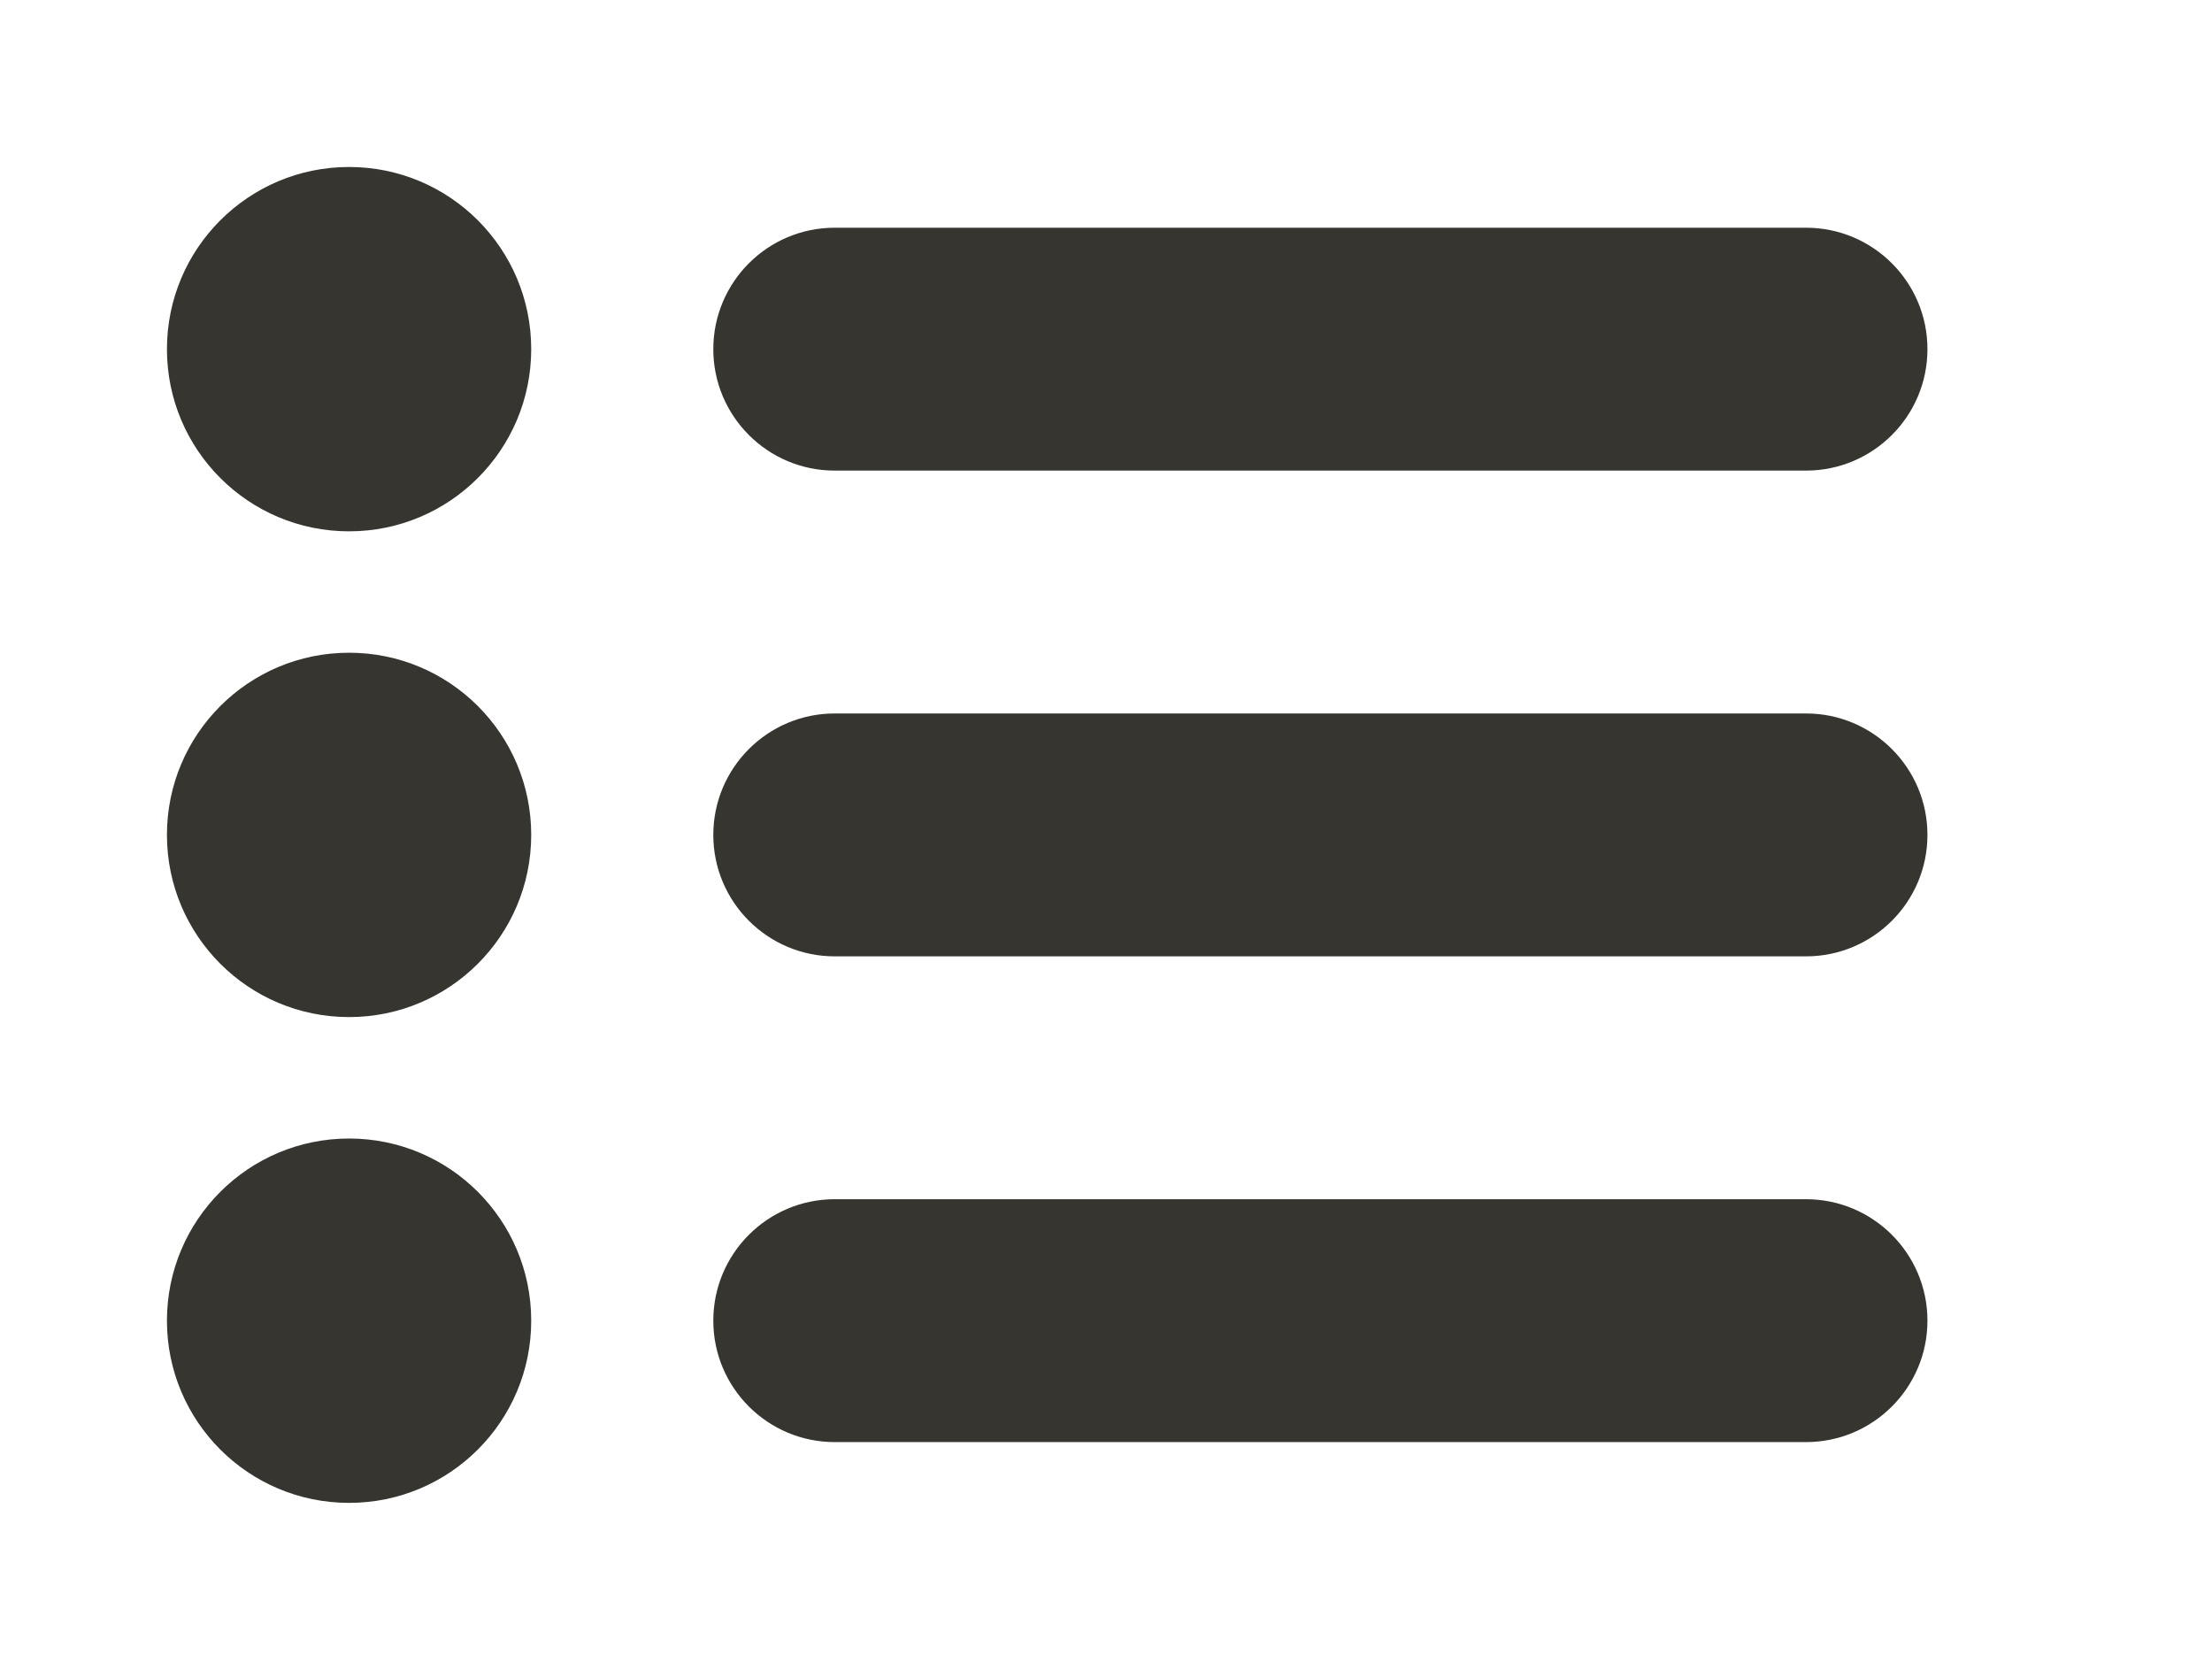 <!-- Generated by IcoMoon.io -->
<svg version="1.1" xmlns="http://www.w3.org/2000/svg" width="53" height="40" viewBox="0 0 53 40">
<title>bm-bullet-list1</title>
<path fill="#37352f" d="M43.273 28.727h-23.273c-1.606 0-2.909 1.303-2.909 2.909s1.303 2.909 2.909 2.909h23.273c1.606 0 2.909-1.303 2.909-2.909s-1.303-2.909-2.909-2.909v0zM43.273 17.091h-23.273c-1.606 0-2.909 1.303-2.909 2.909s1.303 2.909 2.909 2.909h23.273c1.606 0 2.909-1.303 2.909-2.909s-1.303-2.909-2.909-2.909v0zM20 11.273h23.273c1.606 0 2.909-1.303 2.909-2.909s-1.303-2.909-2.909-2.909h-23.273c-1.606 0-2.909 1.303-2.909 2.909s1.303 2.909 2.909 2.909v0zM8.364 27.273c-2.41 0-4.364 1.953-4.364 4.364s1.953 4.364 4.364 4.364c2.41 0 4.364-1.953 4.364-4.364s-1.953-4.364-4.364-4.364v0zM8.364 15.636c-2.41 0-4.364 1.953-4.364 4.364s1.953 4.364 4.364 4.364c2.41 0 4.364-1.953 4.364-4.364s-1.953-4.364-4.364-4.364v0zM8.364 4c-2.41 0-4.364 1.953-4.364 4.364s1.953 4.364 4.364 4.364c2.41 0 4.364-1.953 4.364-4.364s-1.953-4.364-4.364-4.364v0z"></path>
</svg>
